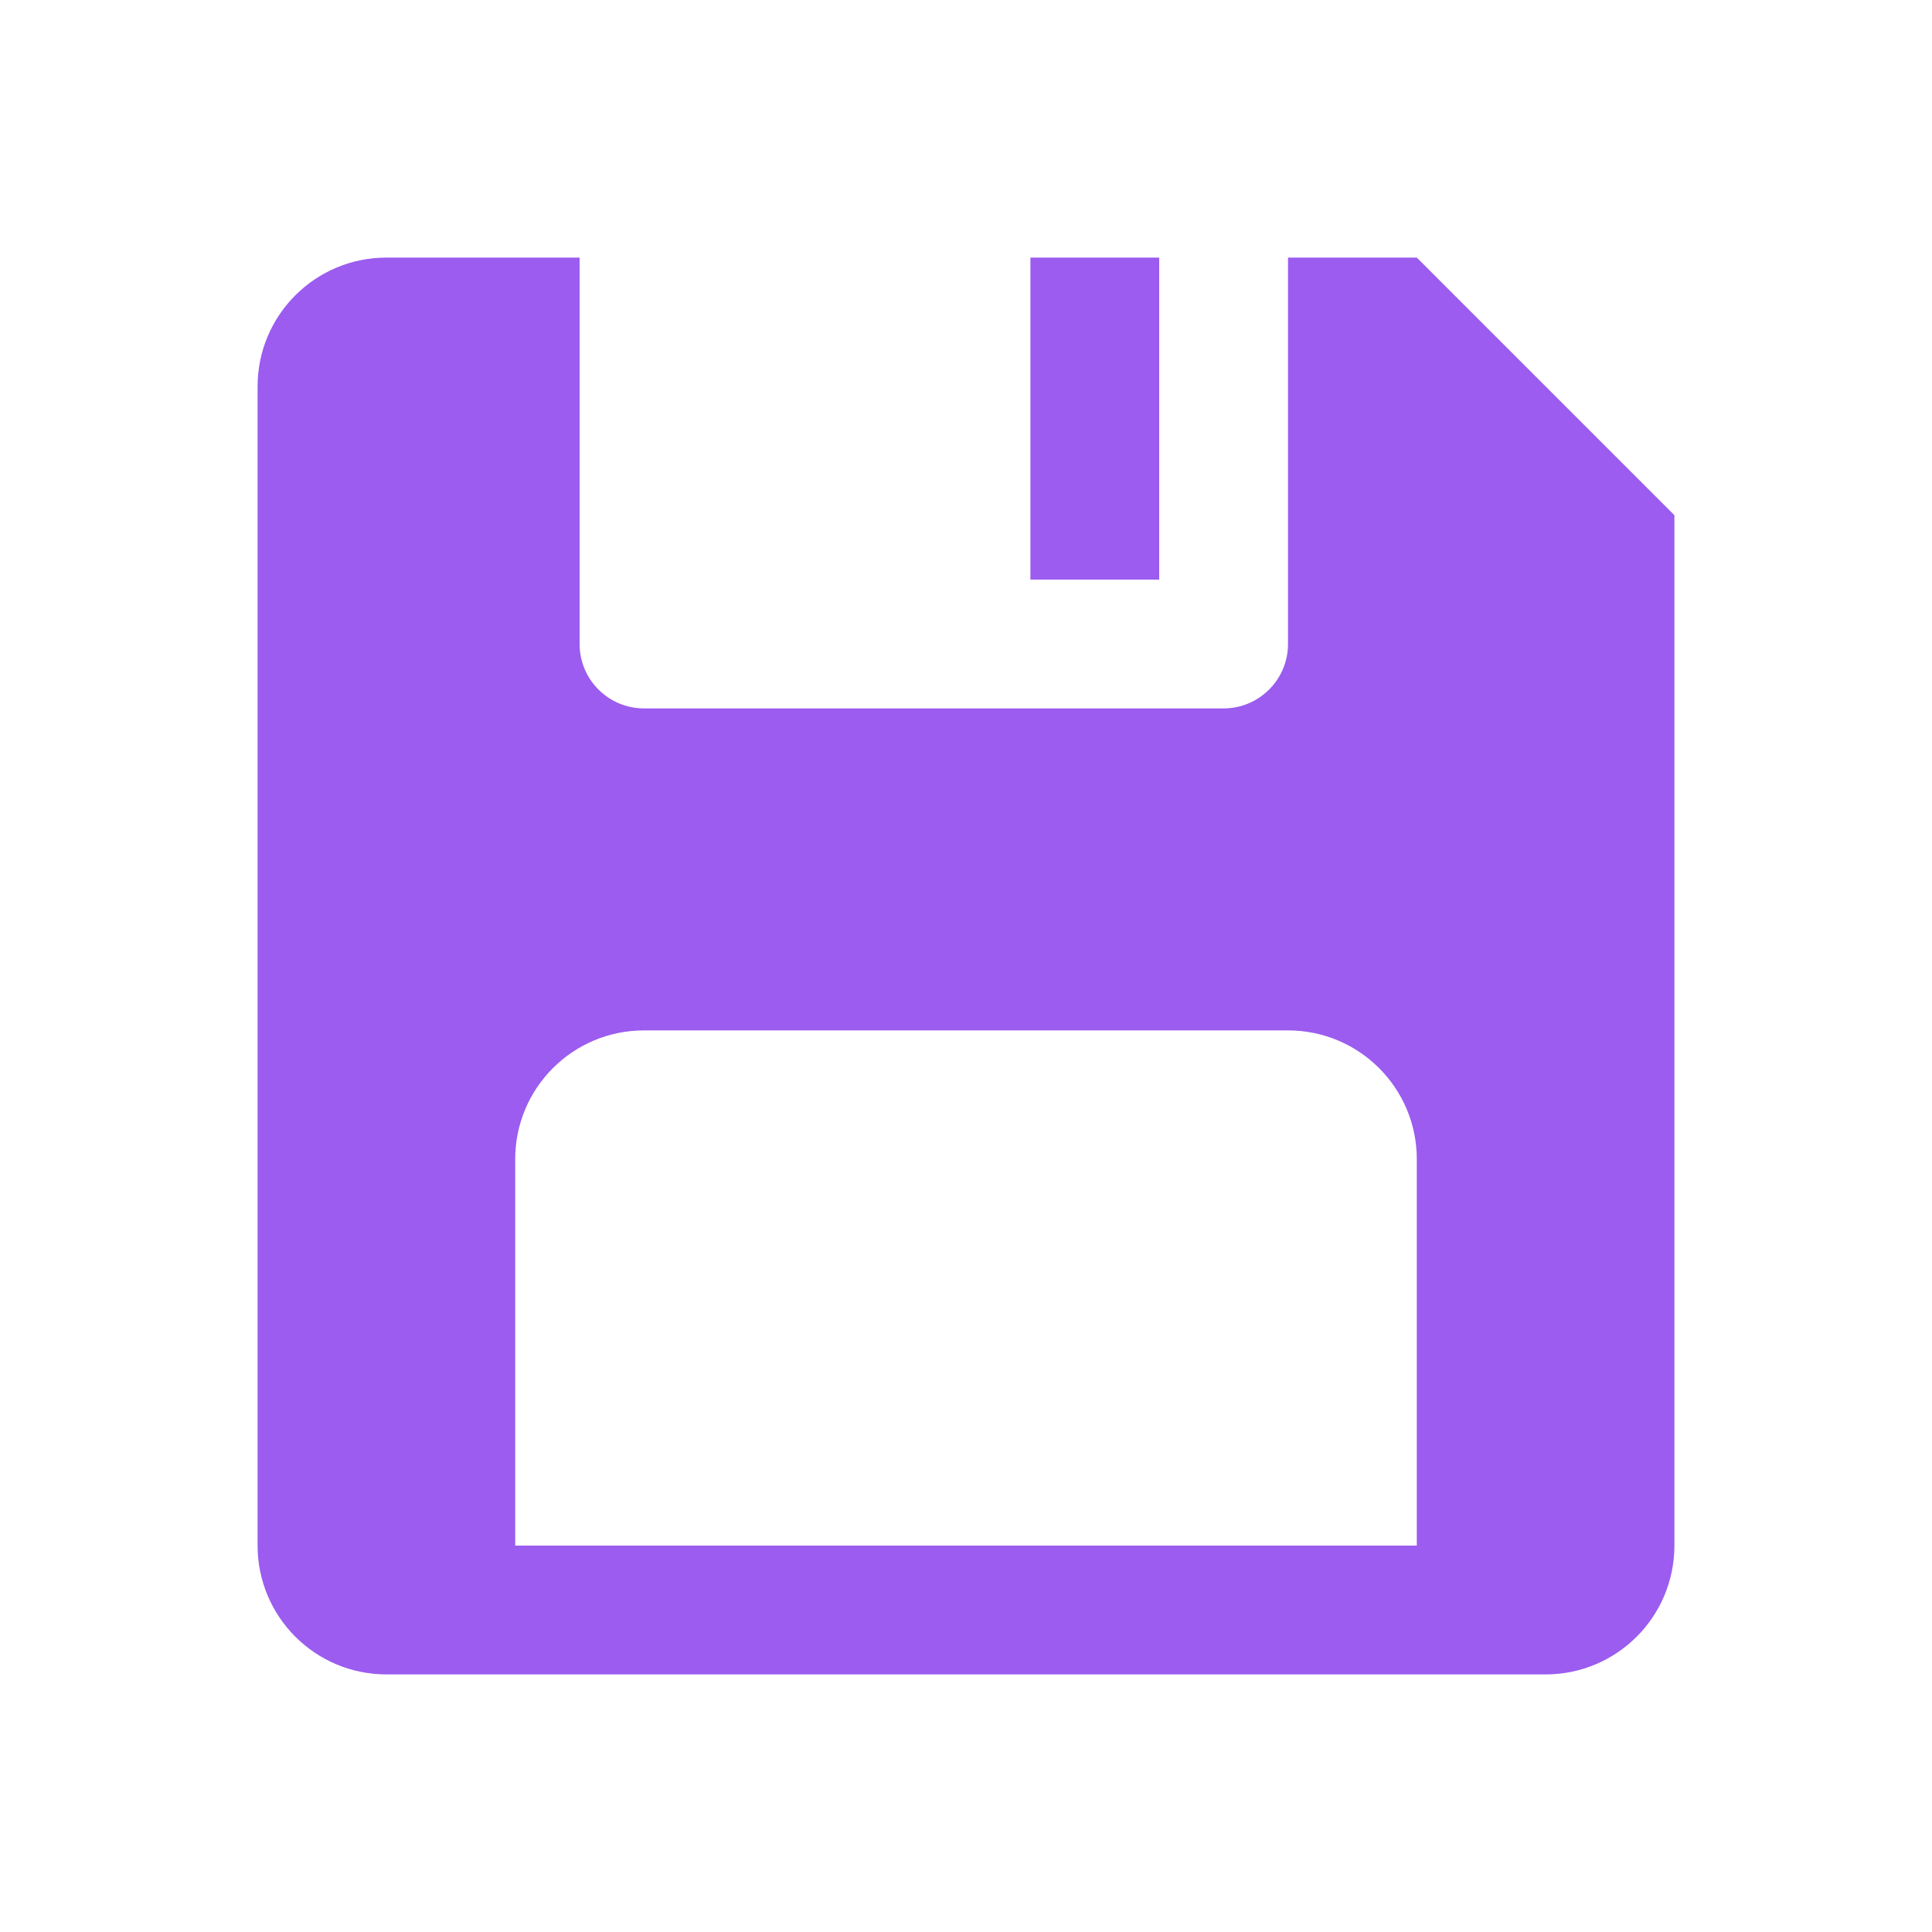﻿<?xml version="1.0" encoding="utf-8"?>
<svg xmlns="http://www.w3.org/2000/svg" viewBox="0 0 30 30" width="480" height="480">
  <path d="M6 4C4.895 4 4 4.895 4 6L4 24C4 25.105 4.895 26 6 26L24 26C25.105 26 26 25.105 26 24L26 8L22 4L20 4L20 10C20 10.552 19.552 11 19 11L10 11C9.448 11 9 10.552 9 10L9 4L6 4 z M 16 4L16 9L18 9L18 4L16 4 z M 10 16L20 16C21.105 16 22 16.895 22 18L22 24L8 24L8 18C8 16.895 8.895 16 10 16 z" fill="#9B5CEF" />
</svg>